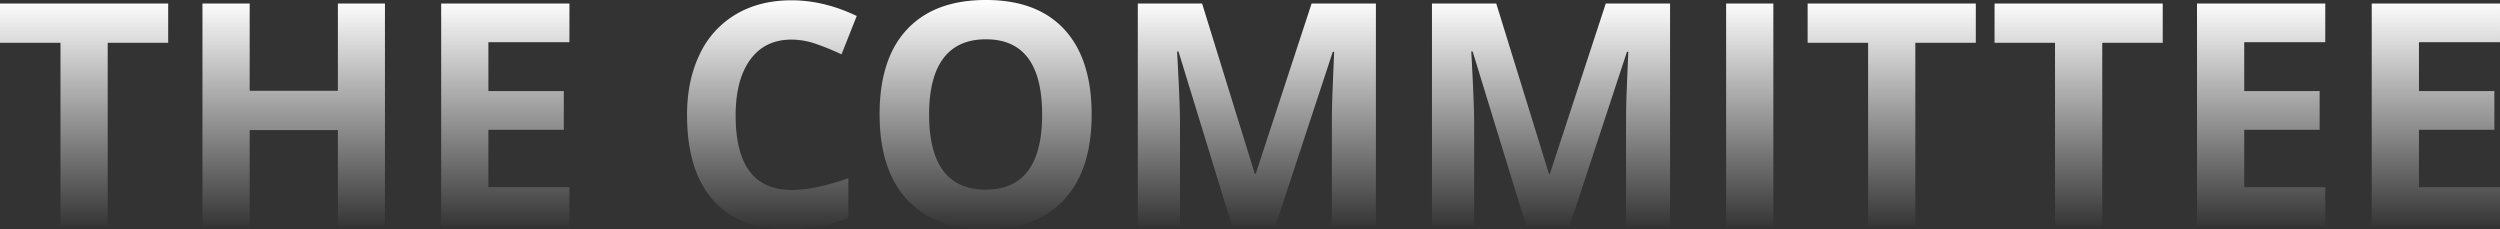 <svg xmlns="http://www.w3.org/2000/svg" xmlns:xlink="http://www.w3.org/1999/xlink" width="1762.9" height="161.67" viewBox="0 0 1762.9 161.67"><rect x="0" y="0" width="1762.9" height="161.67" fill="#333333" stroke="none"/><defs><linearGradient id="a" x1="0.5" x2="0.5" y2="1" gradientUnits="objectBoundingBox"><stop offset="0" stop-color="#fff"/><stop offset="1" stop-color="#fff" stop-opacity="0"/></linearGradient></defs><path d="M80.352,0h-33.3V-129.336H4.4v-27.715H123v27.715H80.352ZM275.859,0H242.666V-67.783h-62.2V0h-33.3V-157.051h33.3V-95.5h62.2v-61.553h33.193ZM405.947,0H315.5V-157.051h90.449v27.285H348.8v34.482h53.174V-68H348.8v40.5h57.148ZM562.568-131.592q-18.8,0-29.111,14.126T523.145-78.1q0,52.529,39.424,52.529,16.543,0,40.068-8.271v27.93Q583.3,2.148,559.453,2.148q-34.268,0-52.422-20.786T488.877-78.311q0-24.492,8.916-42.915a64.441,64.441,0,0,1,25.62-28.252q16.7-9.829,39.155-9.829,22.881,0,45.977,11.064L597.8-121.172a177.811,177.811,0,0,0-17.725-7.3A52.876,52.876,0,0,0,562.568-131.592ZM774.189-78.74q0,38.994-19.336,59.941T699.424,2.148q-36.094,0-55.43-20.947T624.658-78.955q0-39.209,19.39-59.888t55.591-20.679q36.2,0,55.376,20.84T774.189-78.74Zm-114.619,0q0,26.318,9.99,39.639t29.863,13.32q39.854,0,39.854-52.959,0-53.066-39.639-53.066-19.873,0-29.971,13.374T659.57-78.74ZM873.232,0,835.42-123.213h-.967q2.041,37.6,2.041,50.166V0H806.738V-157.051H852.07l37.168,120.1h.645l39.424-120.1h45.332V0H943.594V-74.336q0-5.264.161-12.139T945.205-123h-.967L903.74,0Zm207.432,0-37.812-123.213h-.967q2.041,37.6,2.041,50.166V0H1014.17V-157.051H1059.5l37.168,120.1h.645l39.424-120.1h45.332V0h-31.045V-74.336q0-5.264.161-12.139t1.45-36.523h-.967l-40.5,123ZM1221.6,0V-157.051h33.3V0ZM1355.02,0h-33.3V-129.336h-42.646v-27.715h118.594v27.715H1355.02Zm131.807,0h-33.3V-129.336h-42.646v-27.715h118.594v27.715h-42.646Zm157.266,0h-90.449V-157.051h90.449v27.285h-57.148v34.482h53.174V-68h-53.174v40.5h57.148ZM1767.3,0h-90.449V-157.051H1767.3v27.285h-57.148v34.482h53.174V-68h-53.174v40.5H1767.3Z" transform="translate(-4.404 159.521)" fill="url(#a)"/></svg>